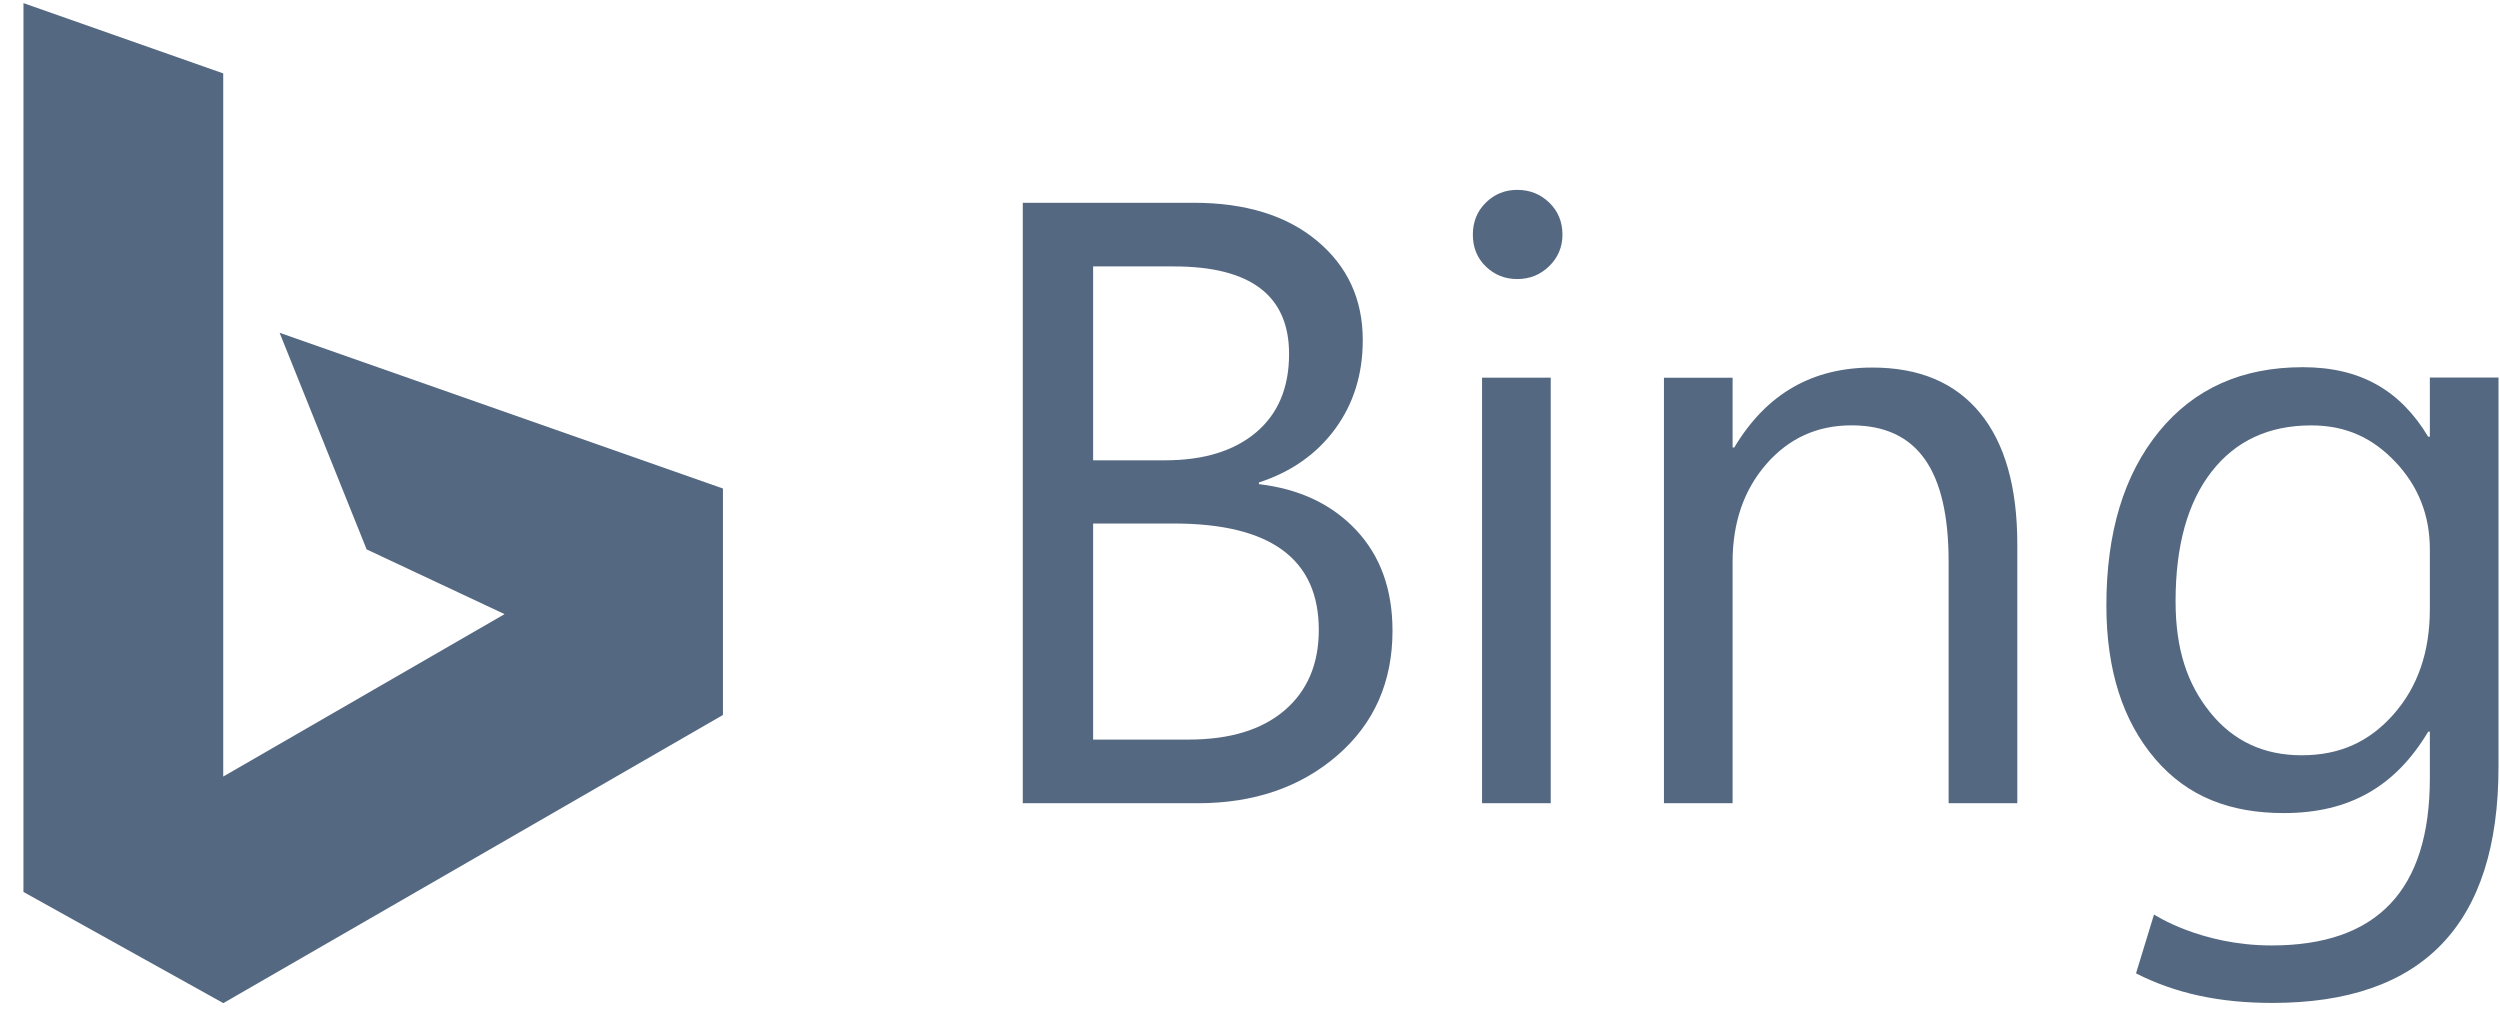 <svg width="100" height="41" viewBox="0 0 100 41" fill="none" xmlns="http://www.w3.org/2000/svg">
<path d="M0.939 0.125L8.929 2.936V31.062L20.183 24.565L14.666 21.976L11.184 13.311L28.918 19.541V28.599L8.933 40.125L0.938 35.678L0.939 0.125Z" fill="#546881"/>
<path d="M40.911 32.129V8.111H47.745C49.821 8.111 51.468 8.619 52.685 9.636C53.903 10.652 54.511 11.975 54.511 13.605C54.511 14.967 54.143 16.151 53.406 17.156C52.669 18.161 51.653 18.875 50.357 19.299V19.366C51.976 19.556 53.272 20.168 54.243 21.2C55.215 22.233 55.7 23.576 55.7 25.229C55.7 27.283 54.963 28.947 53.489 30.22C52.016 31.492 50.156 32.129 47.912 32.129L40.911 32.129ZM43.725 10.657V18.412H46.606C48.147 18.412 49.358 18.041 50.24 17.298C51.122 16.555 51.563 15.509 51.563 14.158C51.563 11.824 50.028 10.657 46.957 10.657H43.725ZM43.725 20.941V29.583H47.544C49.196 29.583 50.477 29.192 51.387 28.411C52.297 27.629 52.752 26.557 52.752 25.195C52.752 22.359 50.821 20.941 46.957 20.941H43.725Z" fill="#546881"/>
<path d="M60.689 11.162C60.198 11.162 59.779 10.995 59.433 10.66C59.087 10.325 58.914 9.9 58.914 9.387C58.914 8.873 59.087 8.446 59.433 8.106C59.779 7.765 60.198 7.595 60.689 7.595C61.192 7.595 61.619 7.765 61.971 8.106C62.322 8.446 62.498 8.873 62.498 9.387C62.498 9.878 62.322 10.297 61.971 10.643C61.619 10.989 61.192 11.162 60.689 11.162ZM62.029 32.127H59.282V15.107H62.029V32.127Z" fill="#546881"/>
<path d="M80.692 32.129H77.945V22.474C77.945 18.834 76.719 17.014 74.061 17.014C72.688 17.014 71.552 17.53 70.653 18.563C69.754 19.596 69.304 20.899 69.304 22.474V32.129H66.558V15.11H69.304V17.899H69.371C70.667 15.732 72.512 14.702 74.896 14.702C76.772 14.702 78.207 15.308 79.201 16.519C80.195 17.731 80.692 19.481 80.692 21.77L80.692 32.129Z" fill="#546881"/>
<path d="M99.94 30.671C99.94 36.968 96.926 40.117 90.896 40.117C88.775 40.117 87.026 39.739 85.44 38.935L86.161 36.58C86.161 36.58 88.023 37.818 90.863 37.818C95.083 37.818 97.194 35.614 97.194 31.125V29.268H97.127C95.82 31.457 93.98 32.523 91.356 32.523C89.224 32.523 87.507 31.88 86.206 30.356C84.905 28.832 84.255 26.786 84.255 24.218C84.255 21.303 84.956 18.986 86.357 17.267C87.758 15.547 89.676 14.688 92.11 14.688C94.421 14.688 96.01 15.614 97.127 17.468H97.194V15.101H99.94V30.671ZM97.194 24.366V21.974C97.194 20.611 96.733 19.445 95.812 18.473C94.891 17.502 93.823 17.016 92.45 17.016C90.752 17.016 89.424 17.633 88.463 18.867C87.503 20.1 87.023 21.828 87.023 24.05C87.023 25.96 87.484 27.35 88.405 28.494C89.326 29.639 90.546 30.211 92.064 30.211C93.605 30.211 94.779 29.664 95.745 28.57C96.711 27.476 97.194 26.074 97.194 24.366Z" fill="#546881"/>
</svg>
